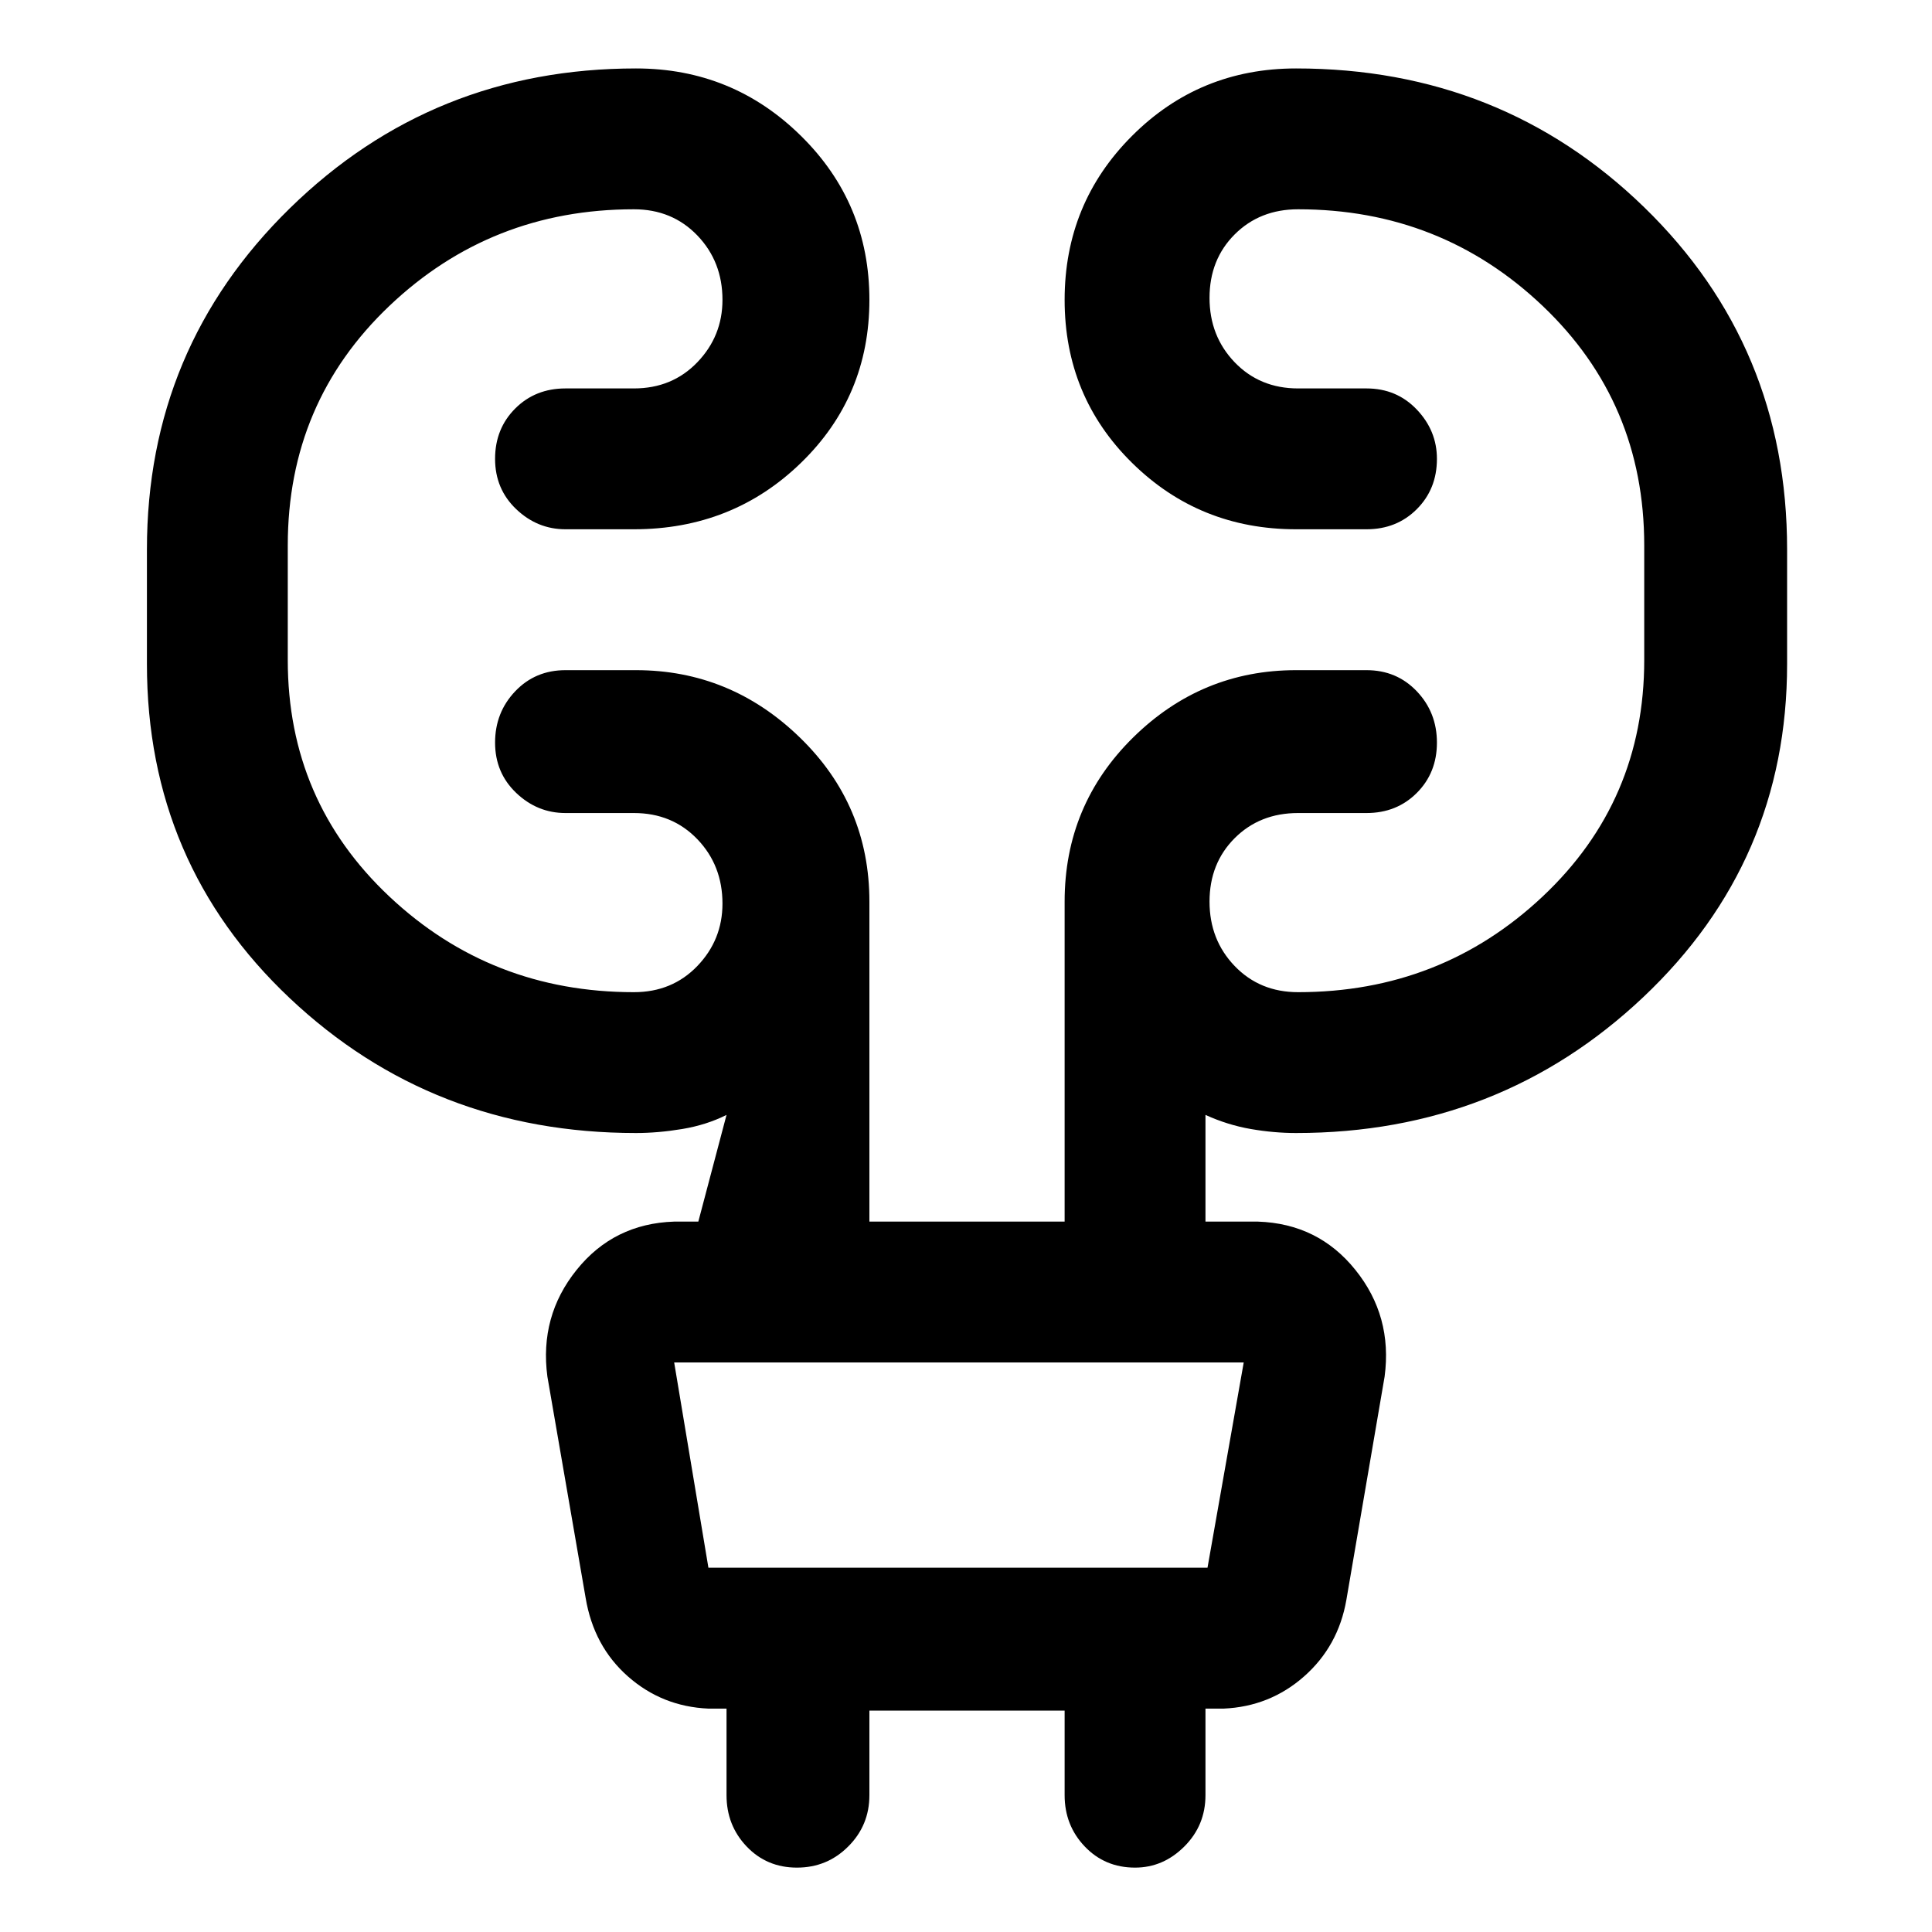 <svg xmlns="http://www.w3.org/2000/svg" height="40" width="40"><path d="M18 35.417v1.75q0 .625-.438 1.062-.437.438-1.062.438t-1.042-.438q-.416-.437-.416-1.062v-1.792h-.375q-.959-.042-1.667-.667-.708-.625-.875-1.625l-.792-4.583q-.166-1.25.605-2.208.77-.959 2.02-1h.5l.584-2.209q-.417.209-.917.292-.5.083-.958.083-4.209 0-7.167-2.791-2.958-2.792-2.958-6.917v-2.375q0-4.167 2.958-7.062 2.958-2.896 7.167-2.896 2 0 3.416 1.396Q18 4.208 18 6.208t-1.417 3.375q-1.416 1.375-3.458 1.375h-1.417q-.583 0-1.02-.416-.438-.417-.438-1.042t.417-1.042q.416-.416 1.041-.416h1.417q.792 0 1.313-.542.52-.542.52-1.292 0-.791-.52-1.333-.521-.542-1.313-.542-2.958 0-5.063 2-2.104 2-2.104 4.959v2.375q0 2.916 2.104 4.895 2.105 1.98 5.063 1.98.792 0 1.313-.542.52-.542.52-1.292 0-.791-.52-1.333-.521-.542-1.313-.542h-1.417q-.583 0-1.02-.416-.438-.417-.438-1.042t.417-1.063q.416-.437 1.041-.437h1.459q1.958 0 3.395 1.396Q18 16.667 18 18.667v6.625h4.042v-6.625q0-2 1.416-3.396 1.417-1.396 3.375-1.396h1.459q.625 0 1.041.437.417.438.417 1.063t-.417 1.042q-.416.416-1.041.416h-1.417q-.792 0-1.313.521-.52.521-.52 1.313 0 .791.52 1.333.521.542 1.313.542 2.958 0 5.063-1.98 2.104-1.979 2.104-4.895v-2.375q0-2.959-2.104-4.959-2.105-2-5.063-2-.792 0-1.313.521-.52.521-.52 1.313 0 .791.52 1.333.521.542 1.313.542h1.417q.625 0 1.041.437.417.438.417 1.021 0 .625-.417 1.042-.416.416-1.041.416h-1.459q-2 0-3.395-1.375-1.396-1.375-1.396-3.375t1.396-3.395q1.395-1.396 3.395-1.396 4.25 0 7.209 2.875Q37 7.167 37 11.375v2.375q0 4.083-2.979 6.896-2.979 2.812-7.188 2.812-.458 0-.937-.083-.479-.083-.938-.292v2.209h1.084q1.25.041 2.02 1 .771.958.605 2.208l-.792 4.625q-.167.958-.875 1.583t-1.667.667h-.375v1.792q0 .625-.437 1.062-.438.438-1.021.438-.625 0-1.042-.438-.416-.437-.416-1.062v-1.75Zm-4.042-7.209.709 4.25H25l.75-4.25H13.958Zm0 0 .709 4.25Z"/></svg>